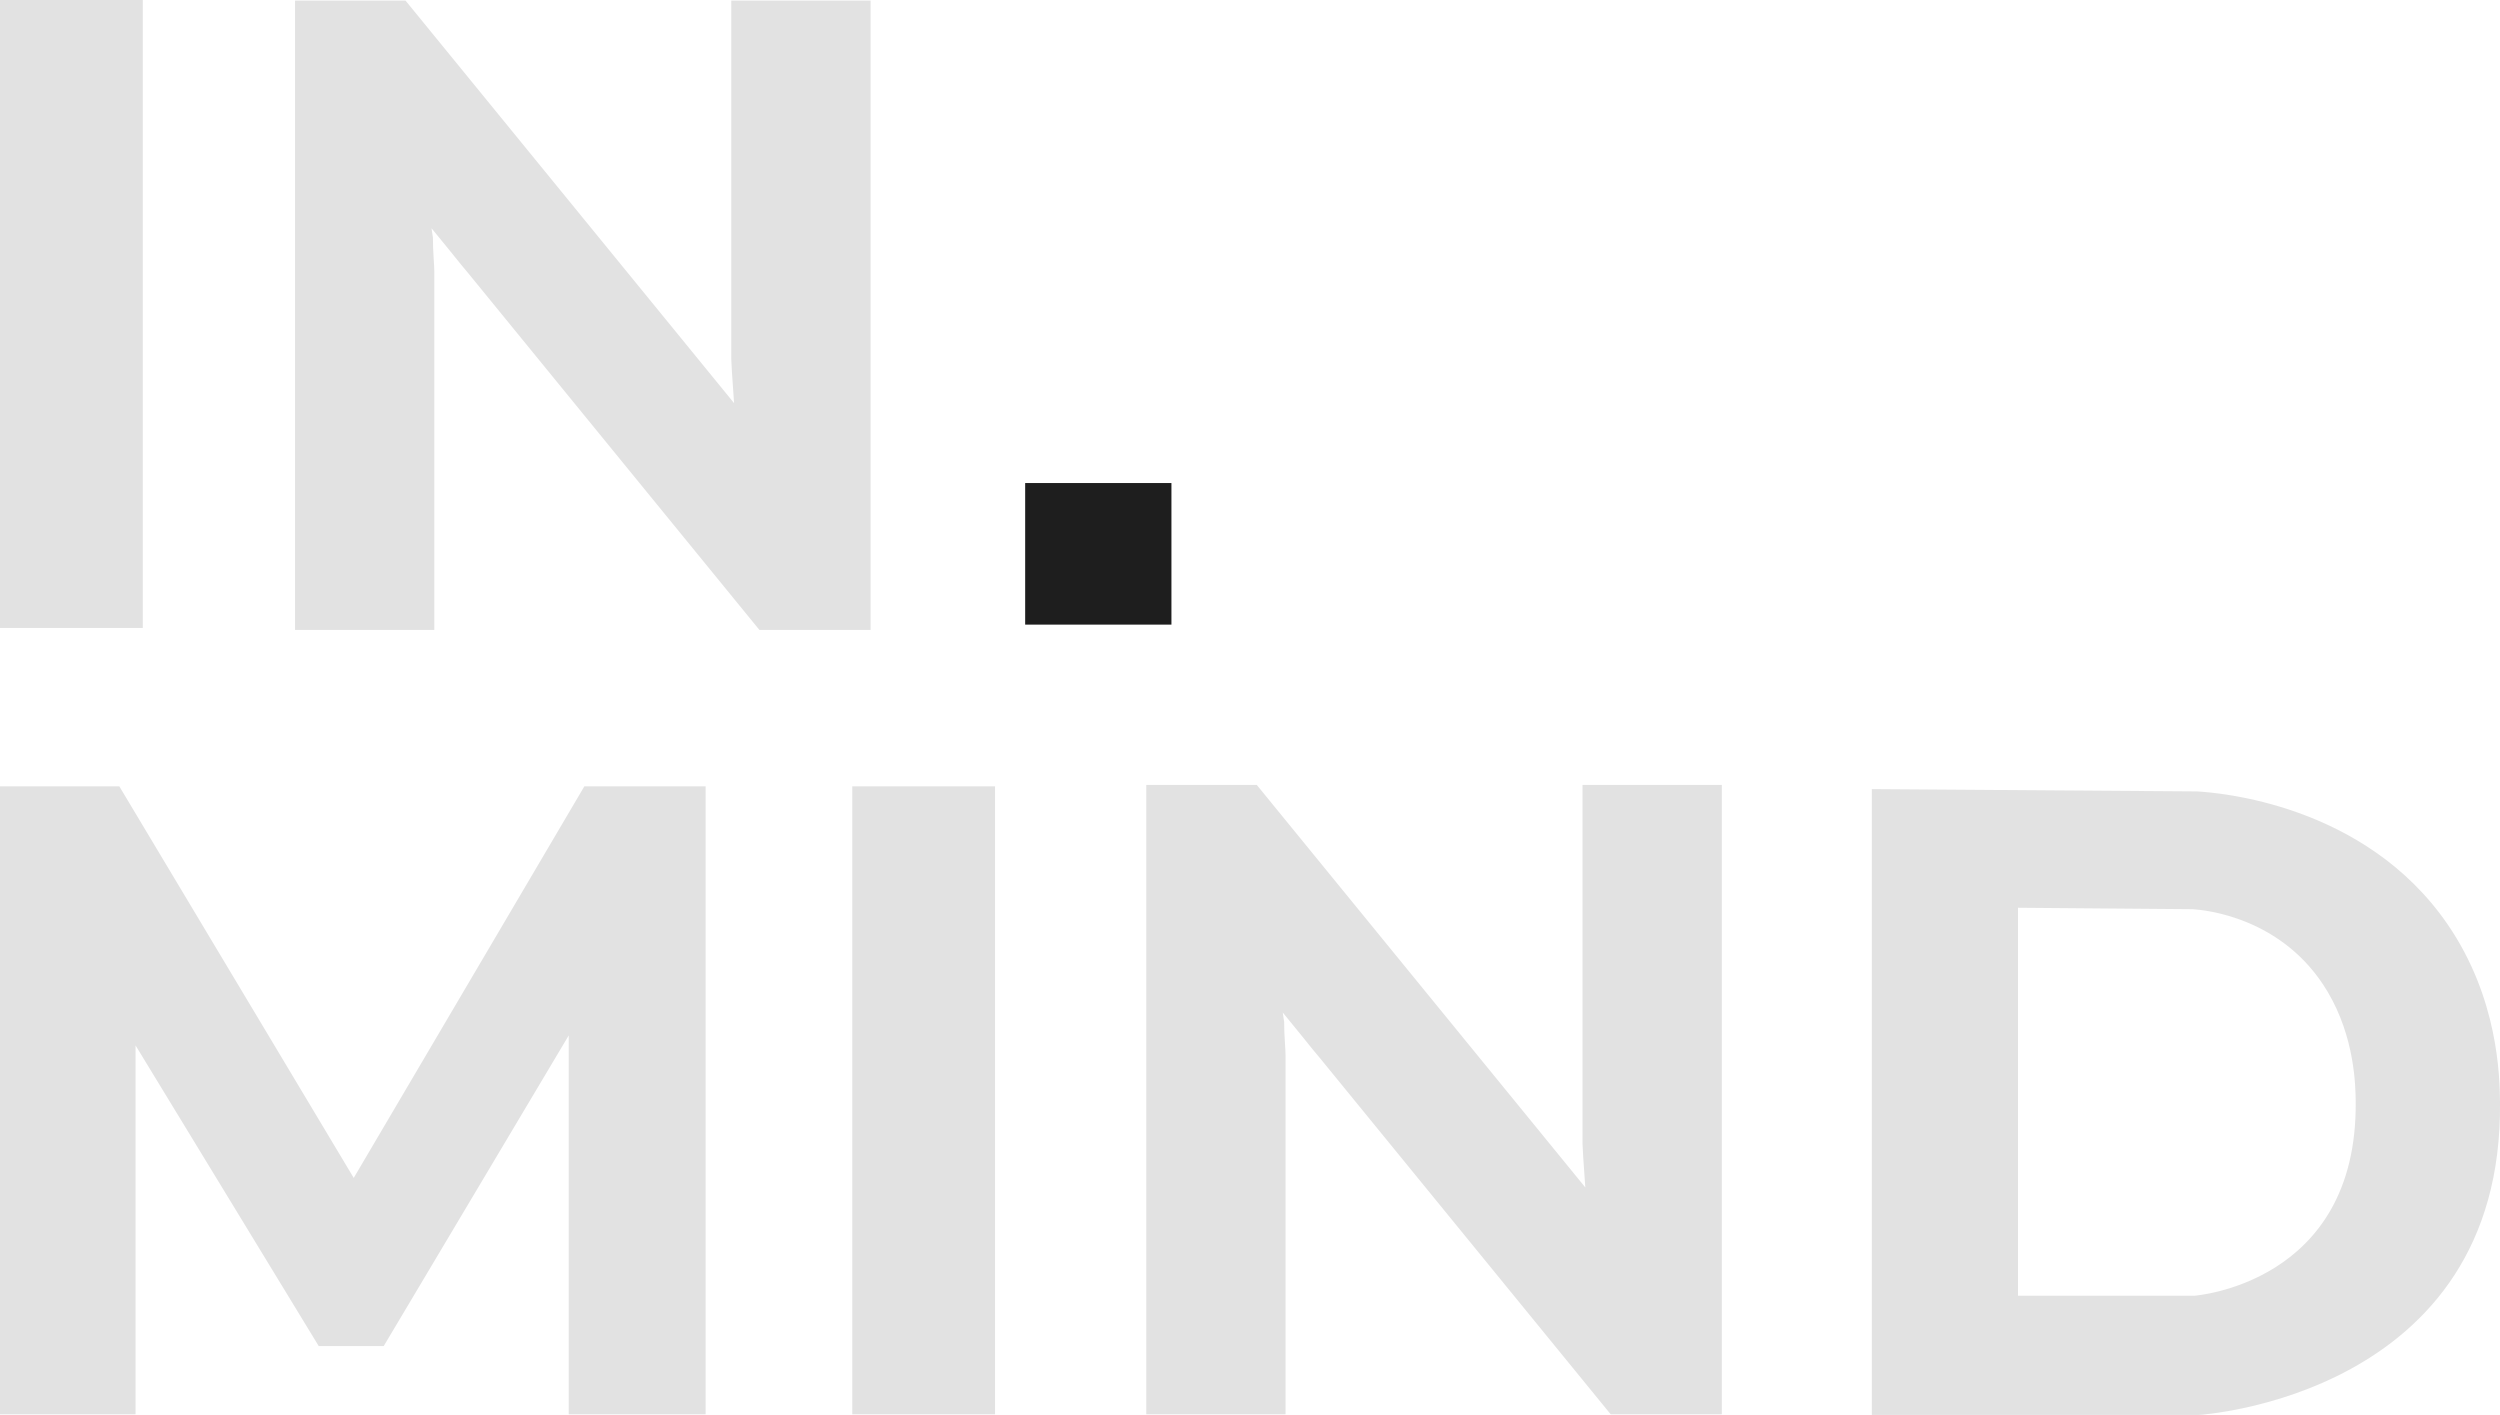 <?xml version="1.0" encoding="UTF-8"?>
<svg id="Layer_1" xmlns="http://www.w3.org/2000/svg" version="1.1" viewBox="0 0 976.11 552.44">
  <!-- Generator: Adobe Illustrator 29.7.1, SVG Export Plug-In . SVG Version: 2.1.1 Build 8)  -->
  <defs>
    <style>
      .st0 {
        fill: #1e1e1e;
      }

      .st1 {
        fill: #e2e2e2;
      }
    </style>
  </defs>
  <path class="st1" d="M0,245.18V0h55.75v245.18H0Z"/>
  <path class="st1" d="M332.76,552.19v-245.18h55.75v245.18h-55.75Z"/>
  <path class="st1" d="M447.55,552.19v-245.72h43.15l113.97,139.63,14.31,17.54c-.74-10.12-1.1-15.86-1.1-17.23v-139.94h54.4v245.72h-43.41l-113.74-139.35c-.74-.82-3.31-3.97-7.71-9.44l-6.58-8.06.55,3.69c0,2.46.09,5.06.28,7.78.18,2.73.27,4.5.27,5.32v140.06h-54.4Z"/>
  <path class="st1" d="M115.19,245.96V.24h43.15l113.97,139.63,14.31,17.54c-.74-10.12-1.1-15.86-1.1-17.23V.24h54.4v245.72h-43.41l-113.74-139.35c-.74-.82-3.31-3.97-7.71-9.44l-6.58-8.06.55,3.69c0,2.46.09,5.06.27,7.78.18,2.73.27,4.5.27,5.32v140.06h-54.4Z"/>
  <polyline class="st1" points="275.51 552.19 275.51 307.02 228.16 307.02 138.11 459.91 46.59 307.02 -.4 307.02 -.4 552.19 52.93 552.19 52.93 408.18 124.44 525.56 149.82 525.56 222.06 404.27 222.06 552.19 275.51 552.19"/>
  <path class="st1" d="M955.75,361.05c-32.41-47.41-90.12-51.6-98.07-52.05-42.28-.3-84.56-.6-126.84-.9v244.34h127.76s118.79-7.13,117.51-122.17c-.12-10.34-.78-40.59-20.36-69.22ZM856.61,505.92h-68.69v-151.49c22.73.19,45.46.37,68.19.56,4.27.28,35.3,2.88,52.72,32.27,10.52,17.75,10.88,36.5,10.94,42.92.69,71.33-63.18,75.75-63.18,75.75Z"/>
  <rect class="st0" x="400.27" y="188.6" width="57.11" height="55.28"/>
</svg>